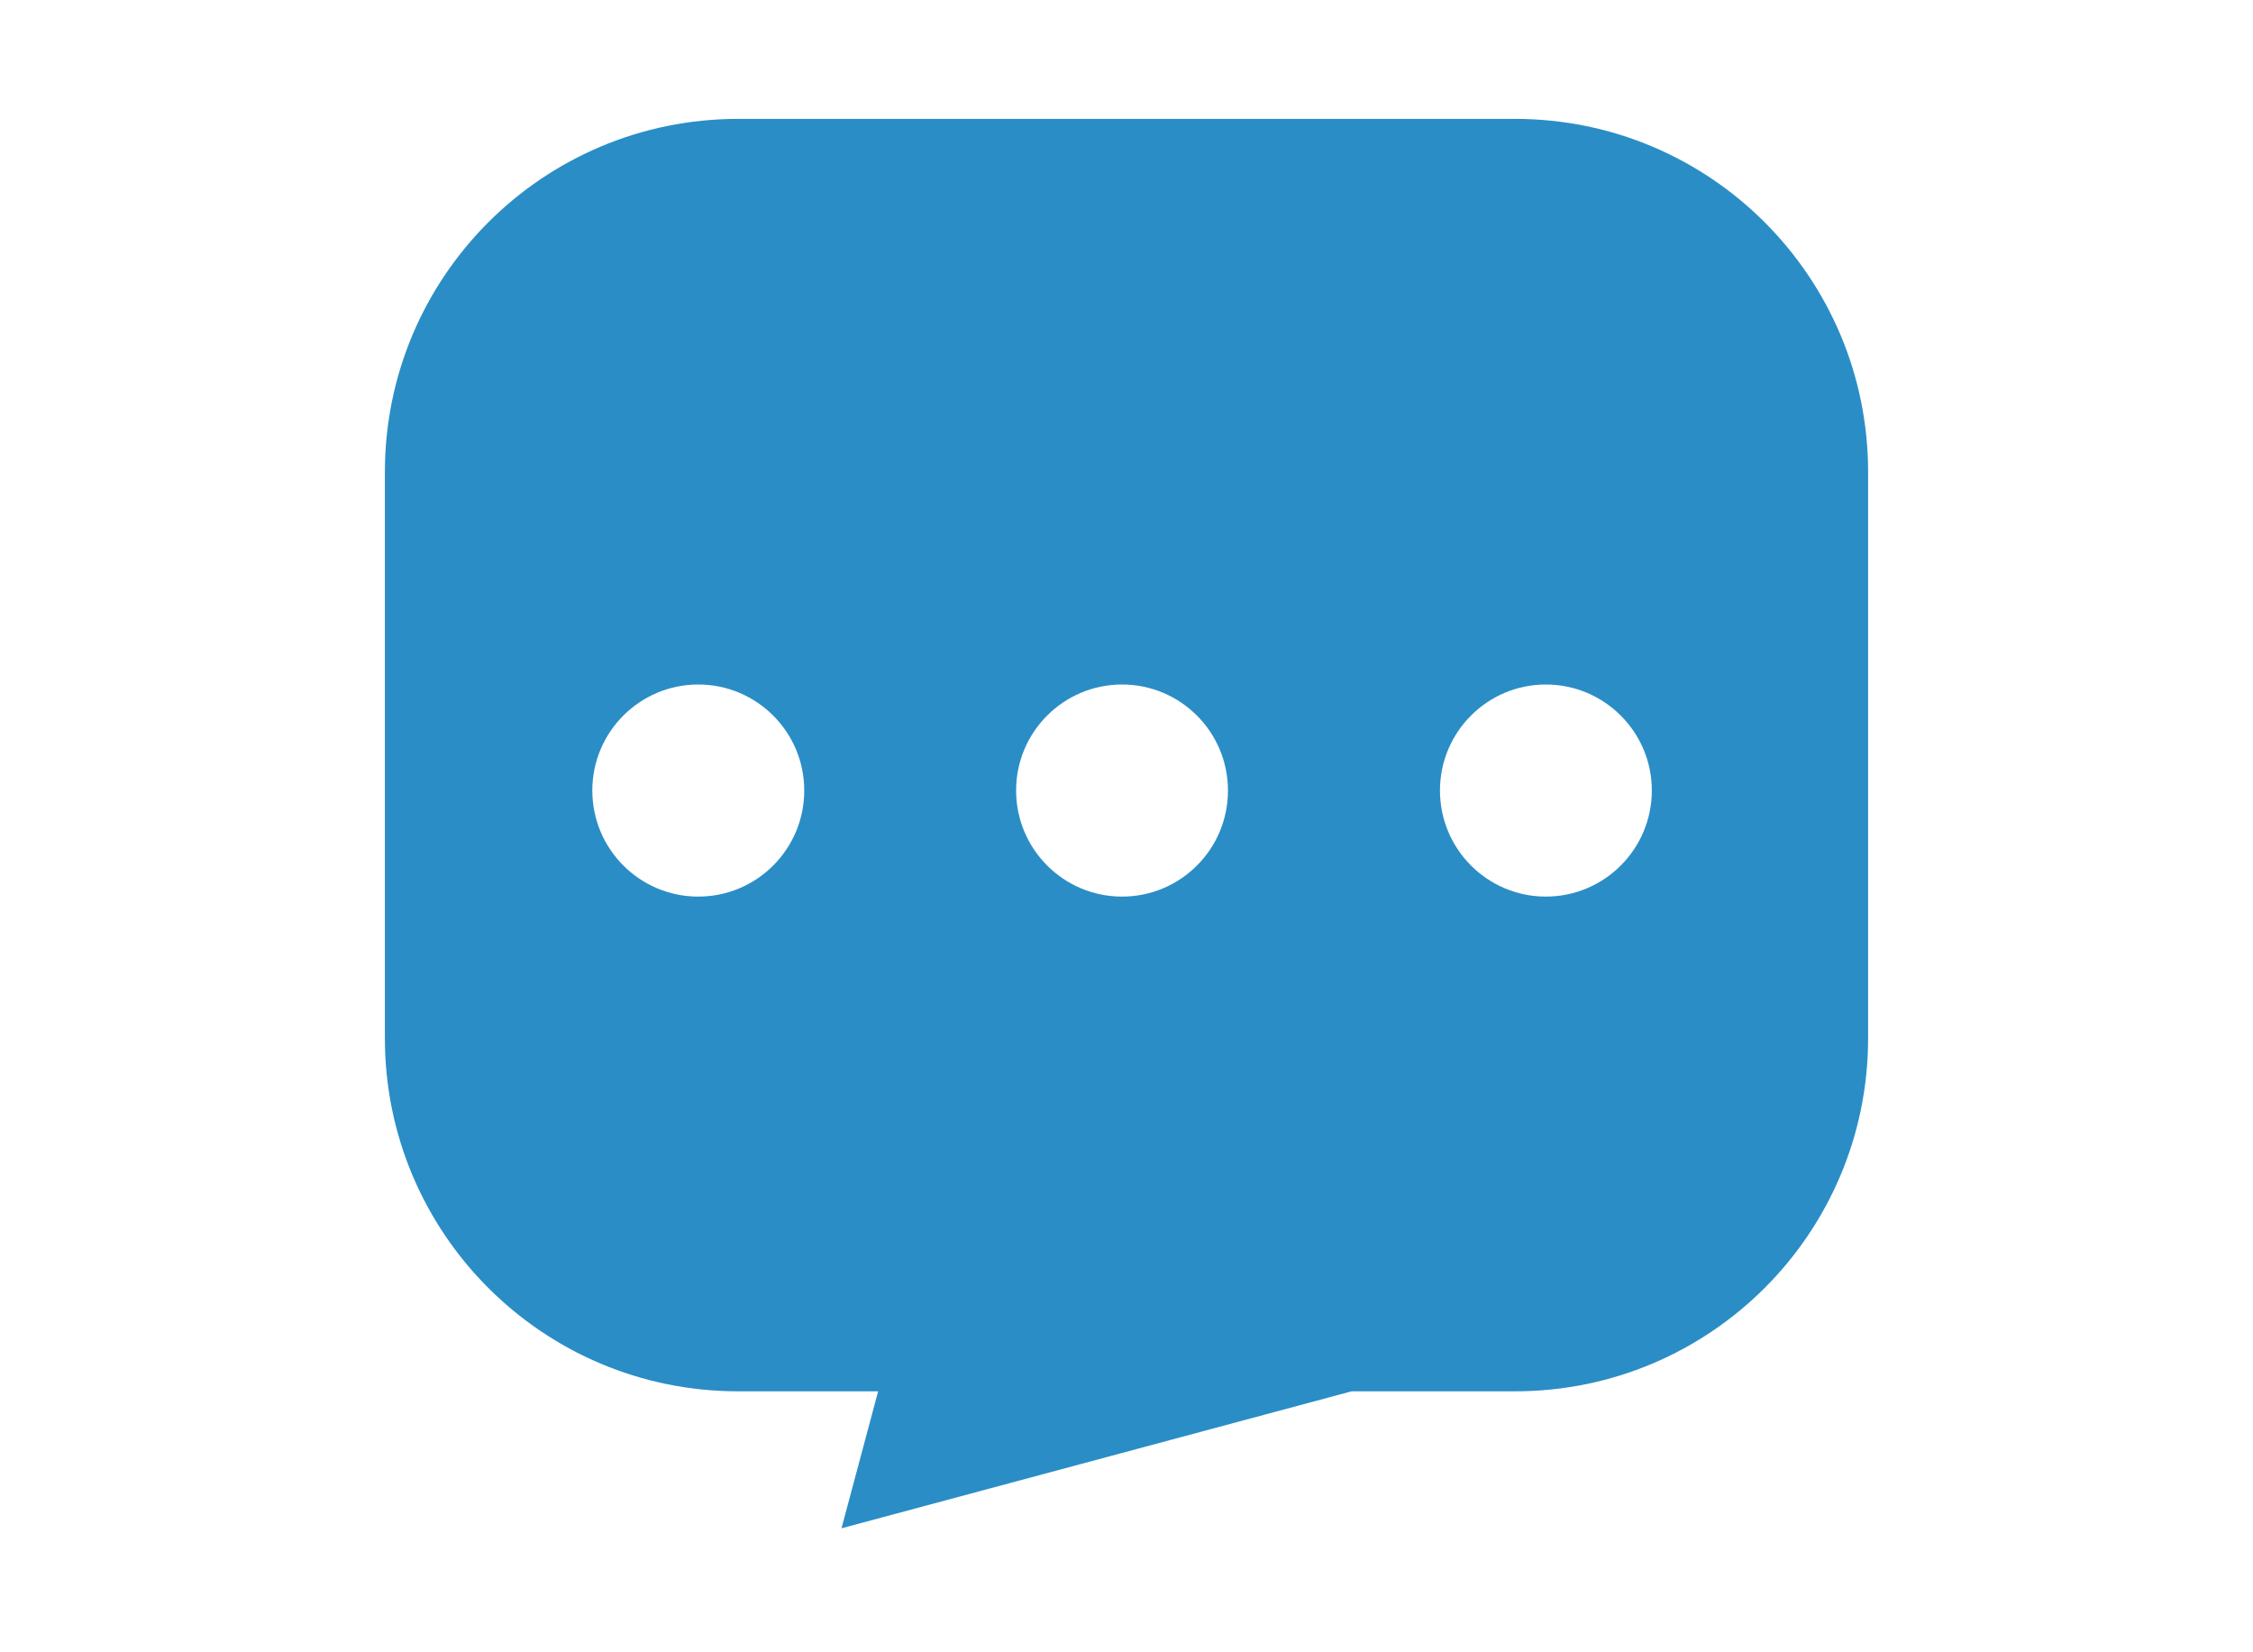 <?xml version="1.0" encoding="iso-8859-1"?>
<!-- Generator: Adobe Illustrator 16.0.0, SVG Export Plug-In . SVG Version: 6.00 Build 0)  -->
<!DOCTYPE svg PUBLIC "-//W3C//DTD SVG 1.1//EN" "http://www.w3.org/Graphics/SVG/1.1/DTD/svg11.dtd">
<svg version="1.1" xmlns="http://www.w3.org/2000/svg" xmlns:xlink="http://www.w3.org/1999/xlink" x="0px" y="0px" width="30px"
	 height="22px" viewBox="0 0 30 22" style="enable-background:new 0 0 30 22;" xml:space="preserve">
<g id="&#x56FE;&#x5C42;_2">
</g>
<g id="&#x56FE;&#x5C42;_1">
	<path style="fill:#2A8DC6;" d="M20.173,1.583H9.828c-2.598,0-4.703,2.104-4.703,4.703v7.537c0,2.598,2.104,4.702,4.703,4.702h1.865
		l-0.488,1.824l6.792-1.824h2.176c2.598,0,4.702-2.104,4.702-4.702V6.286C24.875,3.688,22.771,1.583,20.173,1.583z M9.298,11.938
		c-0.779,0-1.411-0.632-1.411-1.413c0-0.779,0.632-1.411,1.411-1.411c0.778,0,1.411,0.632,1.411,1.411
		C10.709,11.306,10.077,11.938,9.298,11.938z M14.941,11.938c-0.779,0-1.411-0.632-1.411-1.413c0-0.779,0.632-1.411,1.411-1.411
		c0.778,0,1.41,0.632,1.41,1.411C16.352,11.306,15.719,11.938,14.941,11.938z M20.584,11.938c-0.778,0-1.41-0.632-1.41-1.413
		c0-0.779,0.632-1.411,1.41-1.411s1.411,0.632,1.411,1.411C21.995,11.306,21.362,11.938,20.584,11.938z"/>
</g>
</svg>
